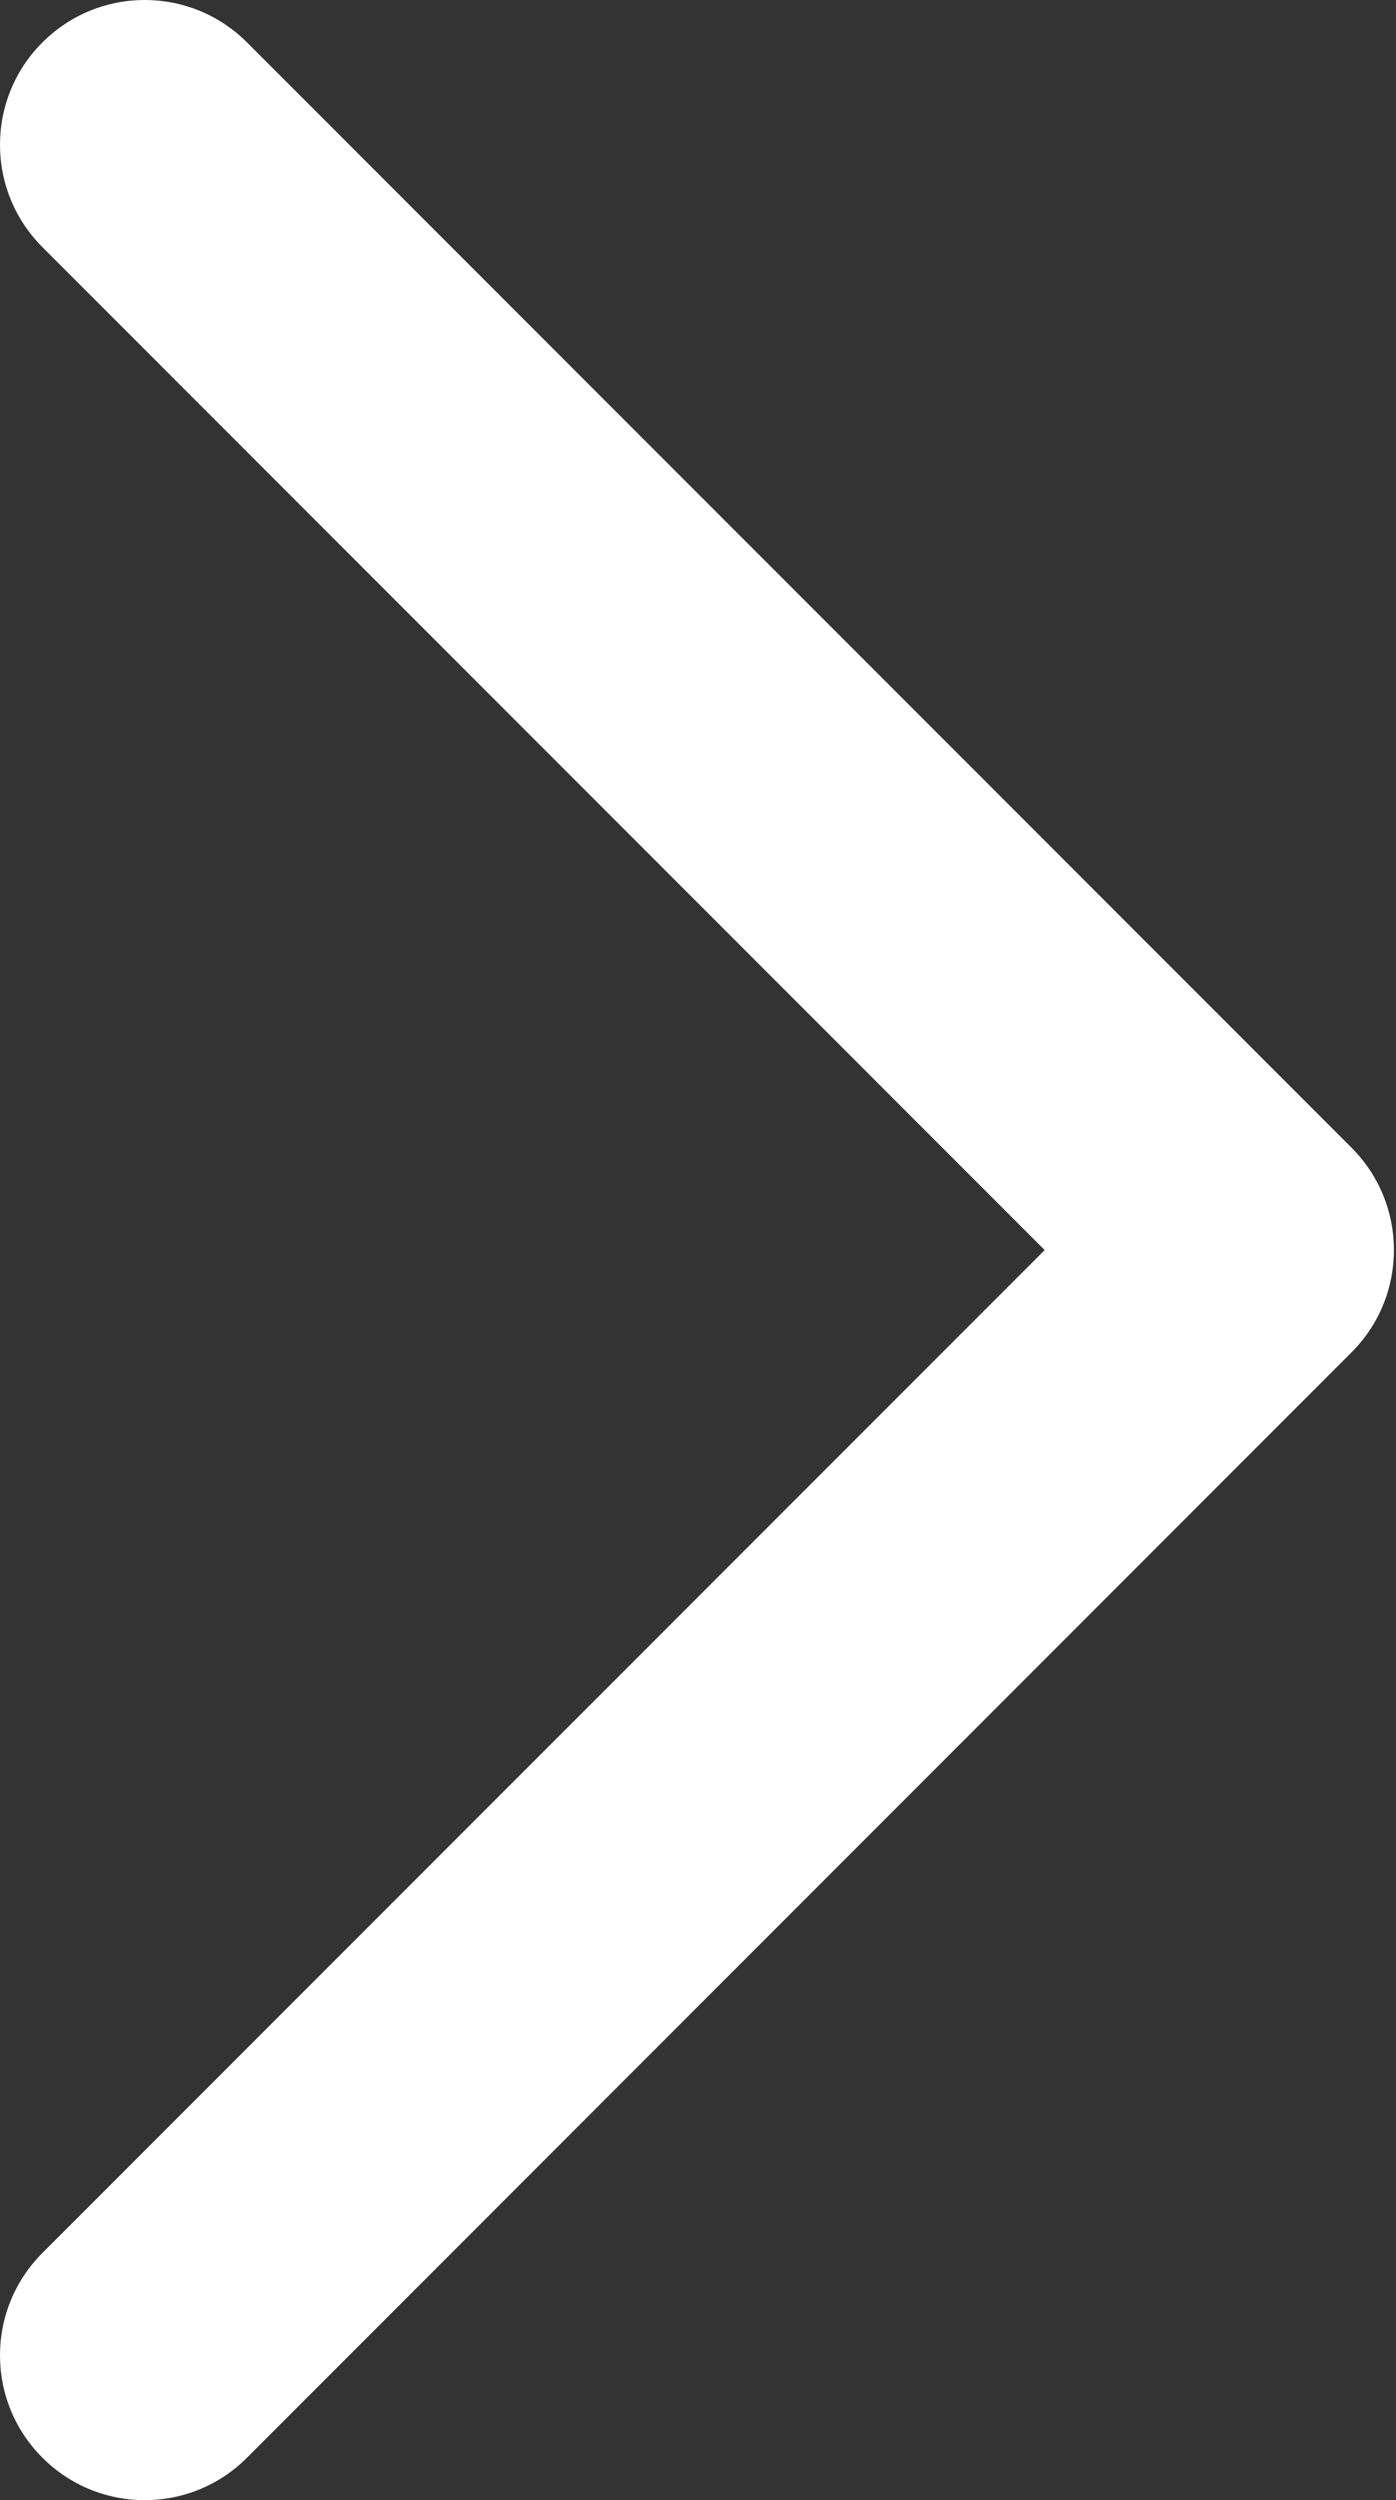 <svg width="447" height="800" viewBox="0 0 447 800" fill="none" xmlns="http://www.w3.org/2000/svg">
    <rect x="0" y="0" width="447" height="800" fill="#333333" stroke="none"/>
    <path
        d="M46.351 800.002C34.52 800.002 22.641 795.496 13.577 786.41C-4.526 768.307 -4.526 739.013 13.577 720.91L334.504 400.004L13.577 79.077C-4.526 60.974 -4.526 31.654 13.577 13.577C31.68 -4.526 61 -4.526 79.099 13.577L432.752 367.231C450.855 385.333 450.855 414.654 432.752 432.731L79.099 786.406C70.065 795.47 58.208 800.002 46.351 800.002Z"
        fill="white" />
</svg>
    